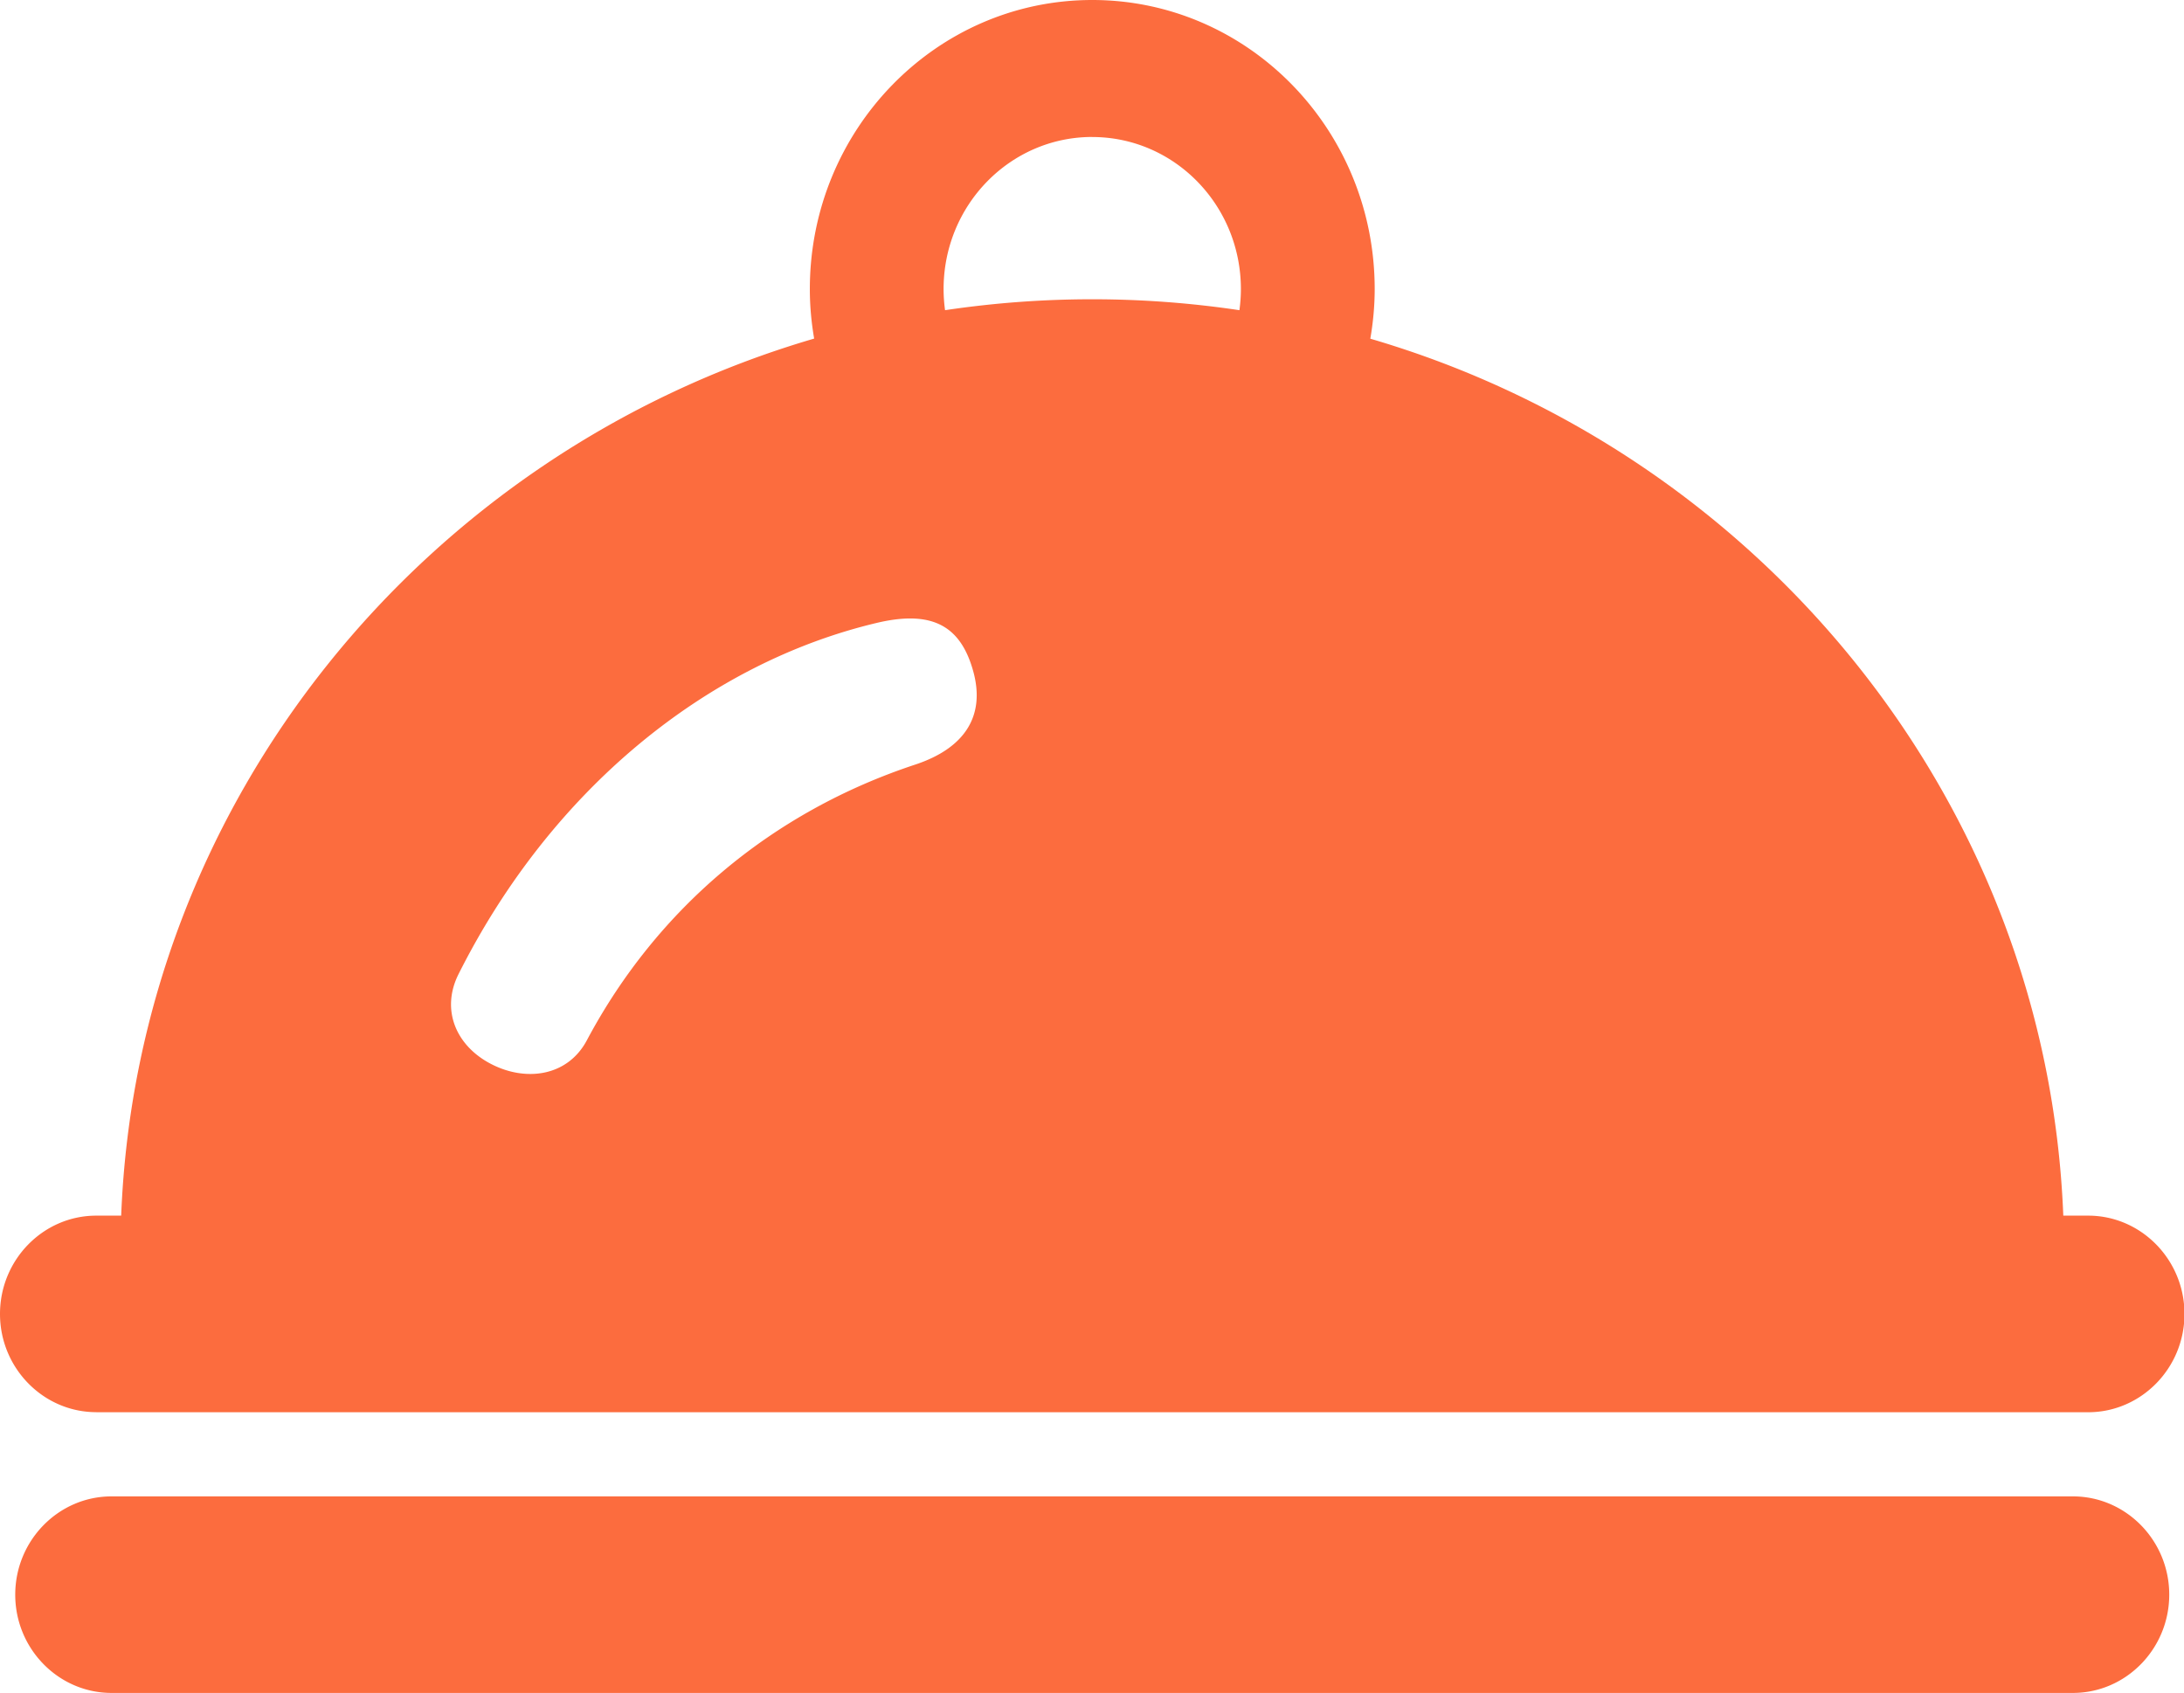 <?xml version="1.0" standalone="no"?><!DOCTYPE svg PUBLIC "-//W3C//DTD SVG 1.1//EN" "http://www.w3.org/Graphics/SVG/1.1/DTD/svg11.dtd"><svg t="1580891801048" class="icon" viewBox="0 0 1321 1024" version="1.1" xmlns="http://www.w3.org/2000/svg" p-id="5159" xmlns:xlink="http://www.w3.org/1999/xlink" width="258.008" height="200"><defs><style type="text/css"></style></defs><path d="M1253.838 905.117H67.452c-32.041 0-58.236 26.657-58.236 59.458 0 32.768 26.195 59.425 58.236 59.425h1186.387c32.041 0 58.236-26.657 58.236-59.458 0-32.768-26.195-59.425-58.236-59.425zM58.236 854.214h1204.819c32.041 0 58.236-26.657 58.236-59.458 0-32.768-26.195-59.458-58.236-59.458h-15.063c-9.811-250.484-183.461-461.461-419.146-530.432 1.685-9.844 2.643-19.819 2.643-30.092C831.455 78.187 754.952 0 660.645 0s-170.81 78.286-170.81 174.84c0 10.306 0.925 20.15 2.61 29.96C256.76 273.771 83.076 484.781 73.299 735.298h-15.063c-32.041 0-58.236 26.657-58.236 59.458 0 32.768 26.228 59.425 58.236 59.425zM660.645 82.878c49.647 0 89.914 41.158 89.914 91.995 0 4.294-0.33 8.588-0.892 12.75a603.4 603.4 0 0 0-178.044 0 94.637 94.637 0 0 1-0.892-12.783c0-50.804 40.266-91.995 89.914-91.995zM277.372 589.163c55.891-111.319 149.966-187.954 252.961-212.397 34.585-8.192 51.101 2.709 58.434 29.63 7.267 26.921-5.45 46.245-35.212 56.089-86.941 28.738-156.276 87.271-198.59 166.747-11.561 21.768-36.699 25.303-57.873 14.369-21.141-10.901-30.654-32.669-19.72-54.437z" fill="#FC6C3E" p-id="5160"></path></svg>